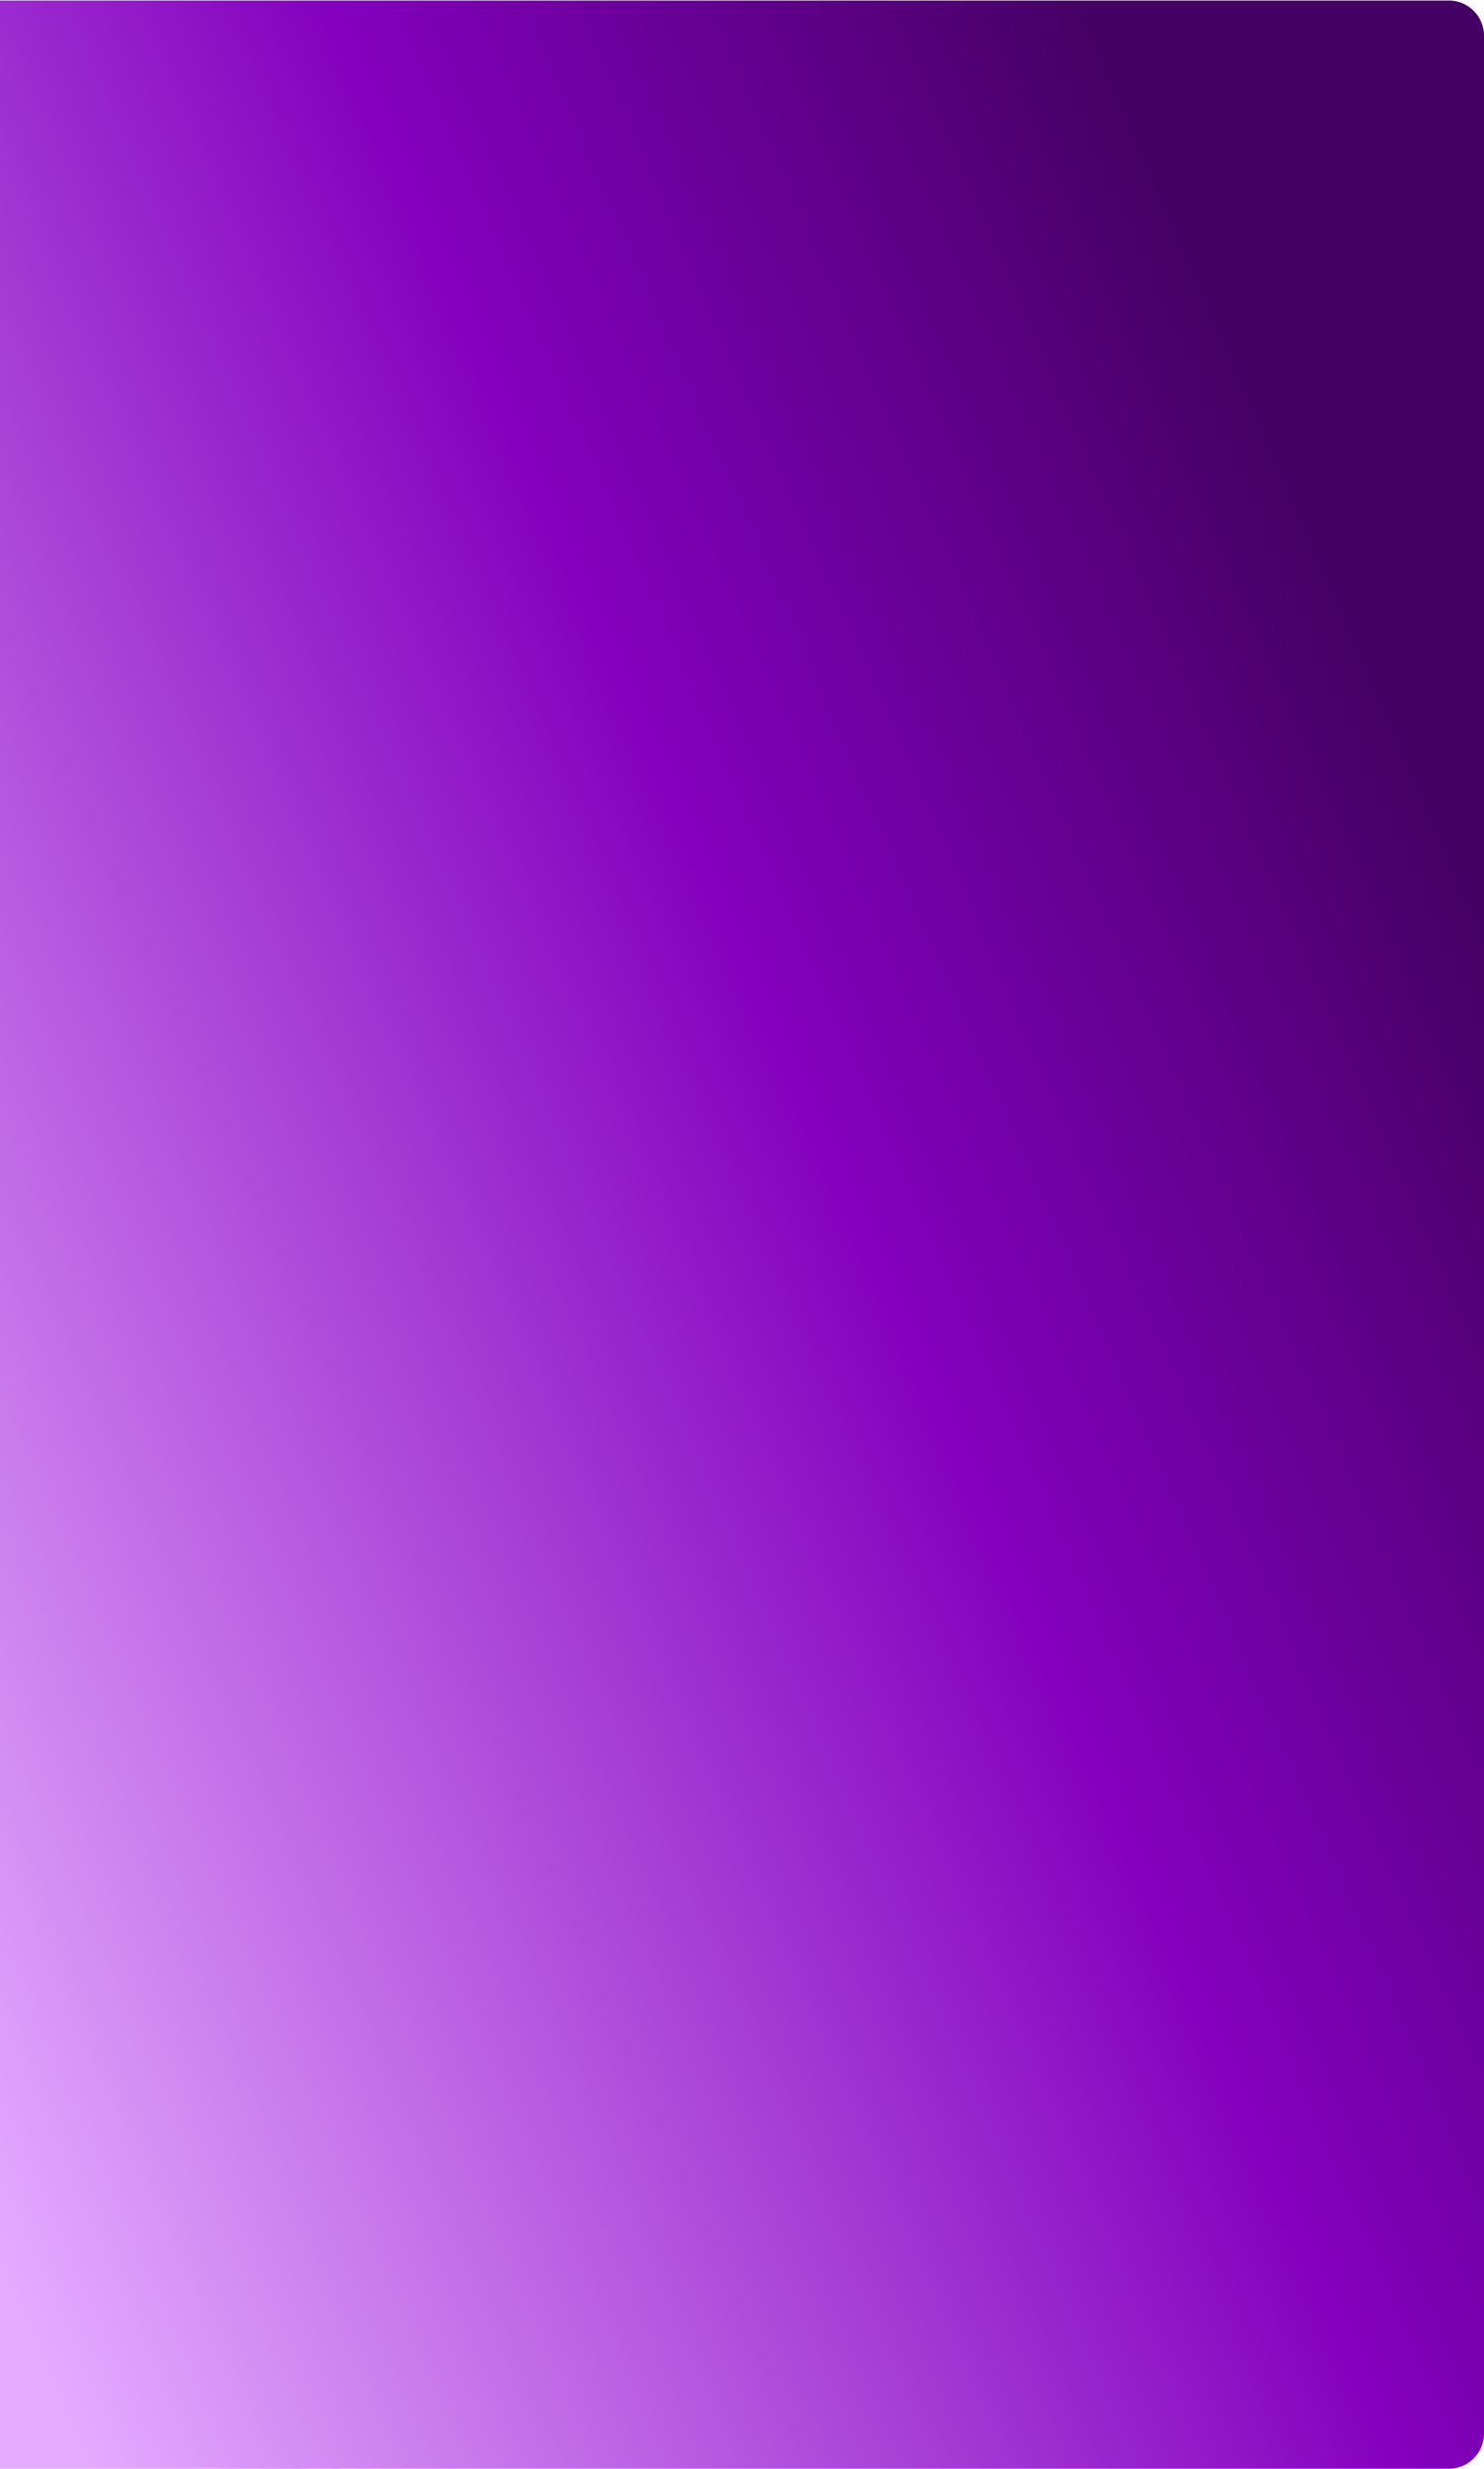 <svg width="1396" height="2321" viewBox="0 0 1396 2321" fill="none" xmlns="http://www.w3.org/2000/svg">
<path d="M-44 2288C-44 2306.23 -29.225 2321 -11 2321H1363C1381.23 2321 1396 2306.23 1396 2288V237.23V33.521C1396 15.296 1381.23 0.521 1363 0.521H1162.03H697.476H379.297H-11C-29.225 0.521 -44 15.296 -44 33.521V2288Z" fill="url(#paint0_linear_76_63466)"/>
<defs>
<linearGradient id="paint0_linear_76_63466" x1="40.087" y1="2228.55" x2="1686.96" y2="1510.17" gradientUnits="userSpaceOnUse">
<stop stop-color="#E5ABFF"/>
<stop offset="0.635" stop-color="#8300BE"/>
<stop offset="1" stop-color="#450063"/>
</linearGradient>
</defs>
</svg>
